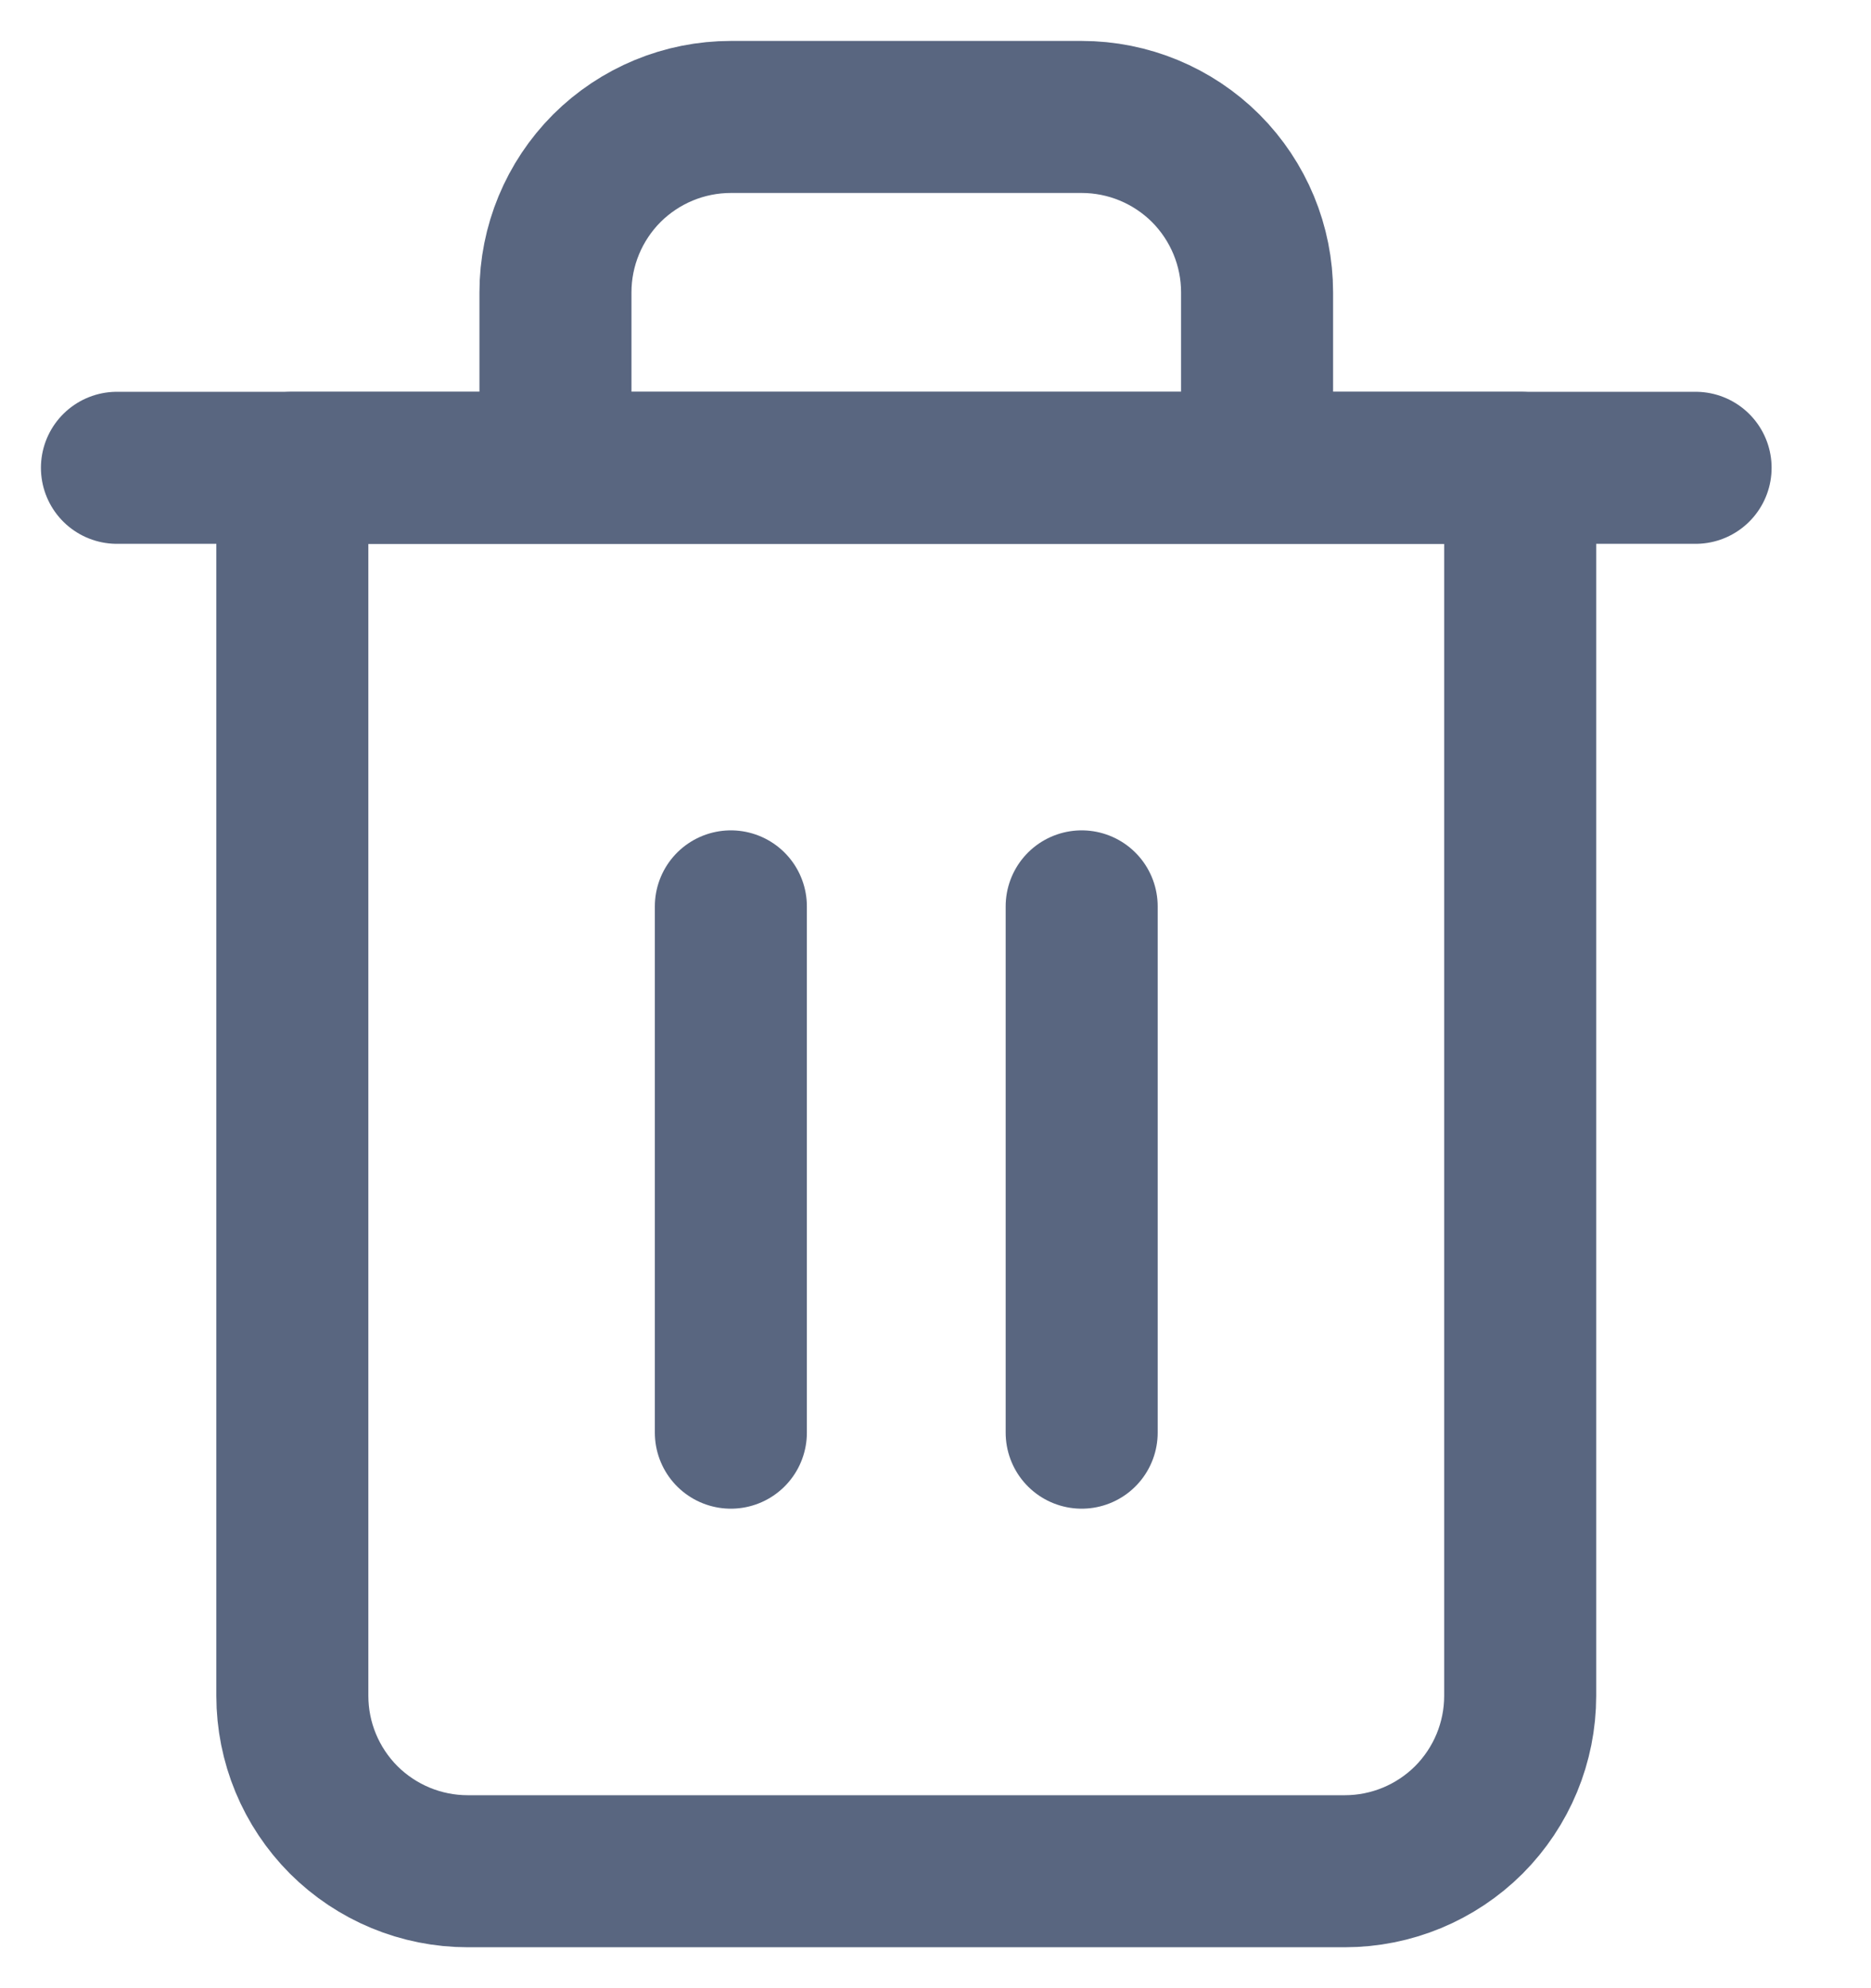 <svg width="16" height="17" viewBox="0 0 16 17" fill="none" xmlns="http://www.w3.org/2000/svg">
<path d="M1 4H2.5H14.5" stroke="#596680" stroke-width="1.3" stroke-linecap="round" stroke-linejoin="round"/>
<path d="M4.75 4V2.5C4.75 2.102 4.908 1.721 5.189 1.439C5.471 1.158 5.852 1 6.25 1H9.25C9.648 1 10.029 1.158 10.311 1.439C10.592 1.721 10.75 2.102 10.75 2.5V4M13 4V14.5C13 14.898 12.842 15.279 12.561 15.561C12.279 15.842 11.898 16 11.5 16H4C3.602 16 3.221 15.842 2.939 15.561C2.658 15.279 2.5 14.898 2.5 14.5V4H13Z" stroke="#596680" stroke-width="1.3" stroke-linecap="round" stroke-linejoin="round"/>
<path d="M6.25 7.75V12.25" stroke="#596680" stroke-width="1.3" stroke-linecap="round" stroke-linejoin="round"/>
<path d="M9.25 7.75V12.25" stroke="#596680" stroke-width="1.3" stroke-linecap="round" stroke-linejoin="round"/>
</svg>
